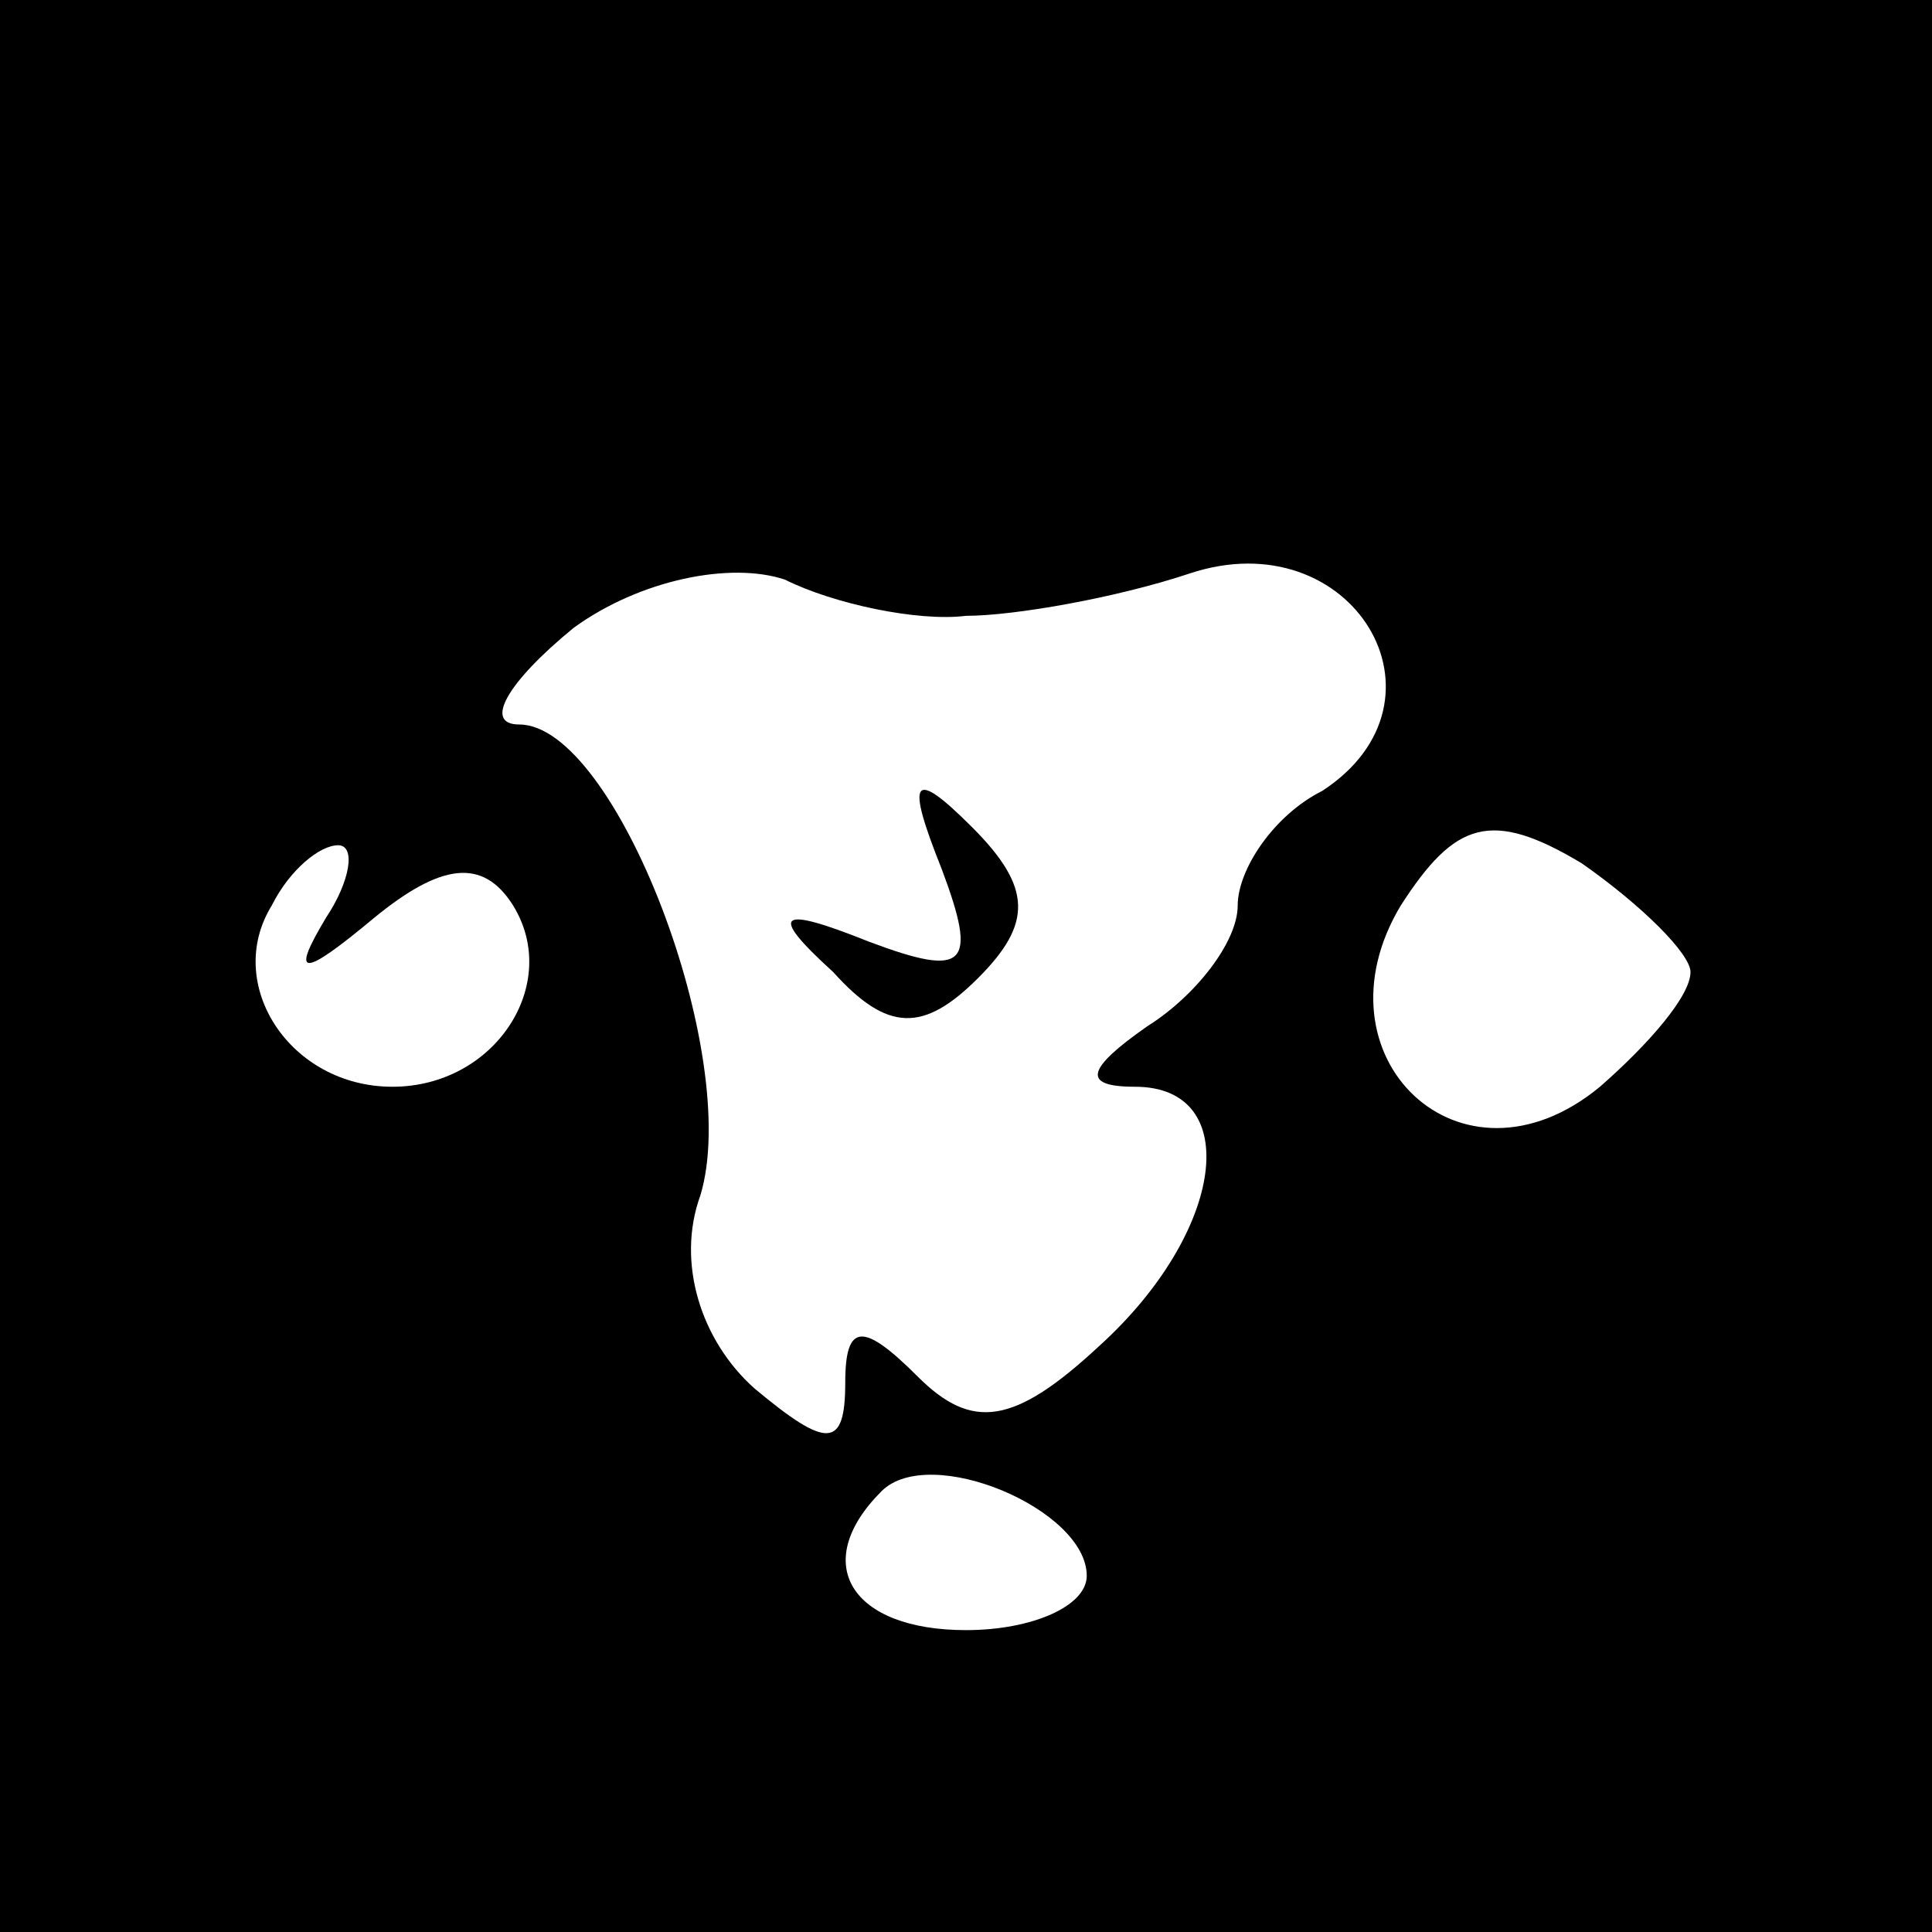 <?xml version="1.0" standalone="no"?>
<!DOCTYPE svg PUBLIC "-//W3C//DTD SVG 20010904//EN"
 "http://www.w3.org/TR/2001/REC-SVG-20010904/DTD/svg10.dtd">
<svg version="1.0" xmlns="http://www.w3.org/2000/svg"
 width="32pt" height="32pt" viewBox="0 0 32 32"
 preserveAspectRatio="xMidYMid meet">
<rect x="0" y="0" width="32" height="32" fill="#808080" stroke="none"/>
<g transform="translate(0,32) scale(0.1,-0.1)"
fill="#000000" stroke="none">
<path fill="#000000" stroke="none" d="M0 160 l0 -160 160 0 160 0 0 160 0
160 -160 0 -160 0 0 -160z"/>
<path fill="#ffffff" stroke="none" d="M160 218 c8 0 25 3 37 7 27 9 45 -21
22 -36 -8 -4 -14 -13 -14 -19 0 -6 -7 -15 -15 -20 -10 -7 -11 -10 -2 -10 18 0
15 -24 -6 -43 -14 -13 -21 -14 -30 -5 -9 9 -12 9 -12 -1 0 -11 -3 -11 -15 -1
-9 8 -13 21 -9 32 7 23 -14 78 -30 78 -6 0 -2 7 9 16 11 8 26 11 35 8 8 -4 22
-7 30 -6z"/>
<path fill="#ffffff" stroke="none" d="M280 159 c0 -4 -7 -12 -15 -19 -23 -19
-48 5 -33 30 9 14 15 16 30 7 10 -7 18 -15 18 -18z"/>
<path fill="#ffffff" stroke="none" d="M54 168 c-6 -10 -4 -10 8 0 11 9 18 10
23 2 8 -13 -3 -30 -20 -30 -17 0 -28 17 -20 30 3 6 8 10 11 10 3 0 2 -6 -2
-12z"/>
<path fill="#ffffff" stroke="none" d="M180 59 c0 -5 -9 -9 -20 -9 -19 0 -26
11 -14 23 8 8 34 -3 34 -14z"/>
<path fill="#000000" stroke="none" d="M156 176 c6 -16 4 -18 -12 -12 -15 6
-17 5 -6 -5 9 -10 15 -10 24 -1 9 9 9 15 -1 25 -10 10 -11 8 -5 -7z"/>
</g>
</svg>
